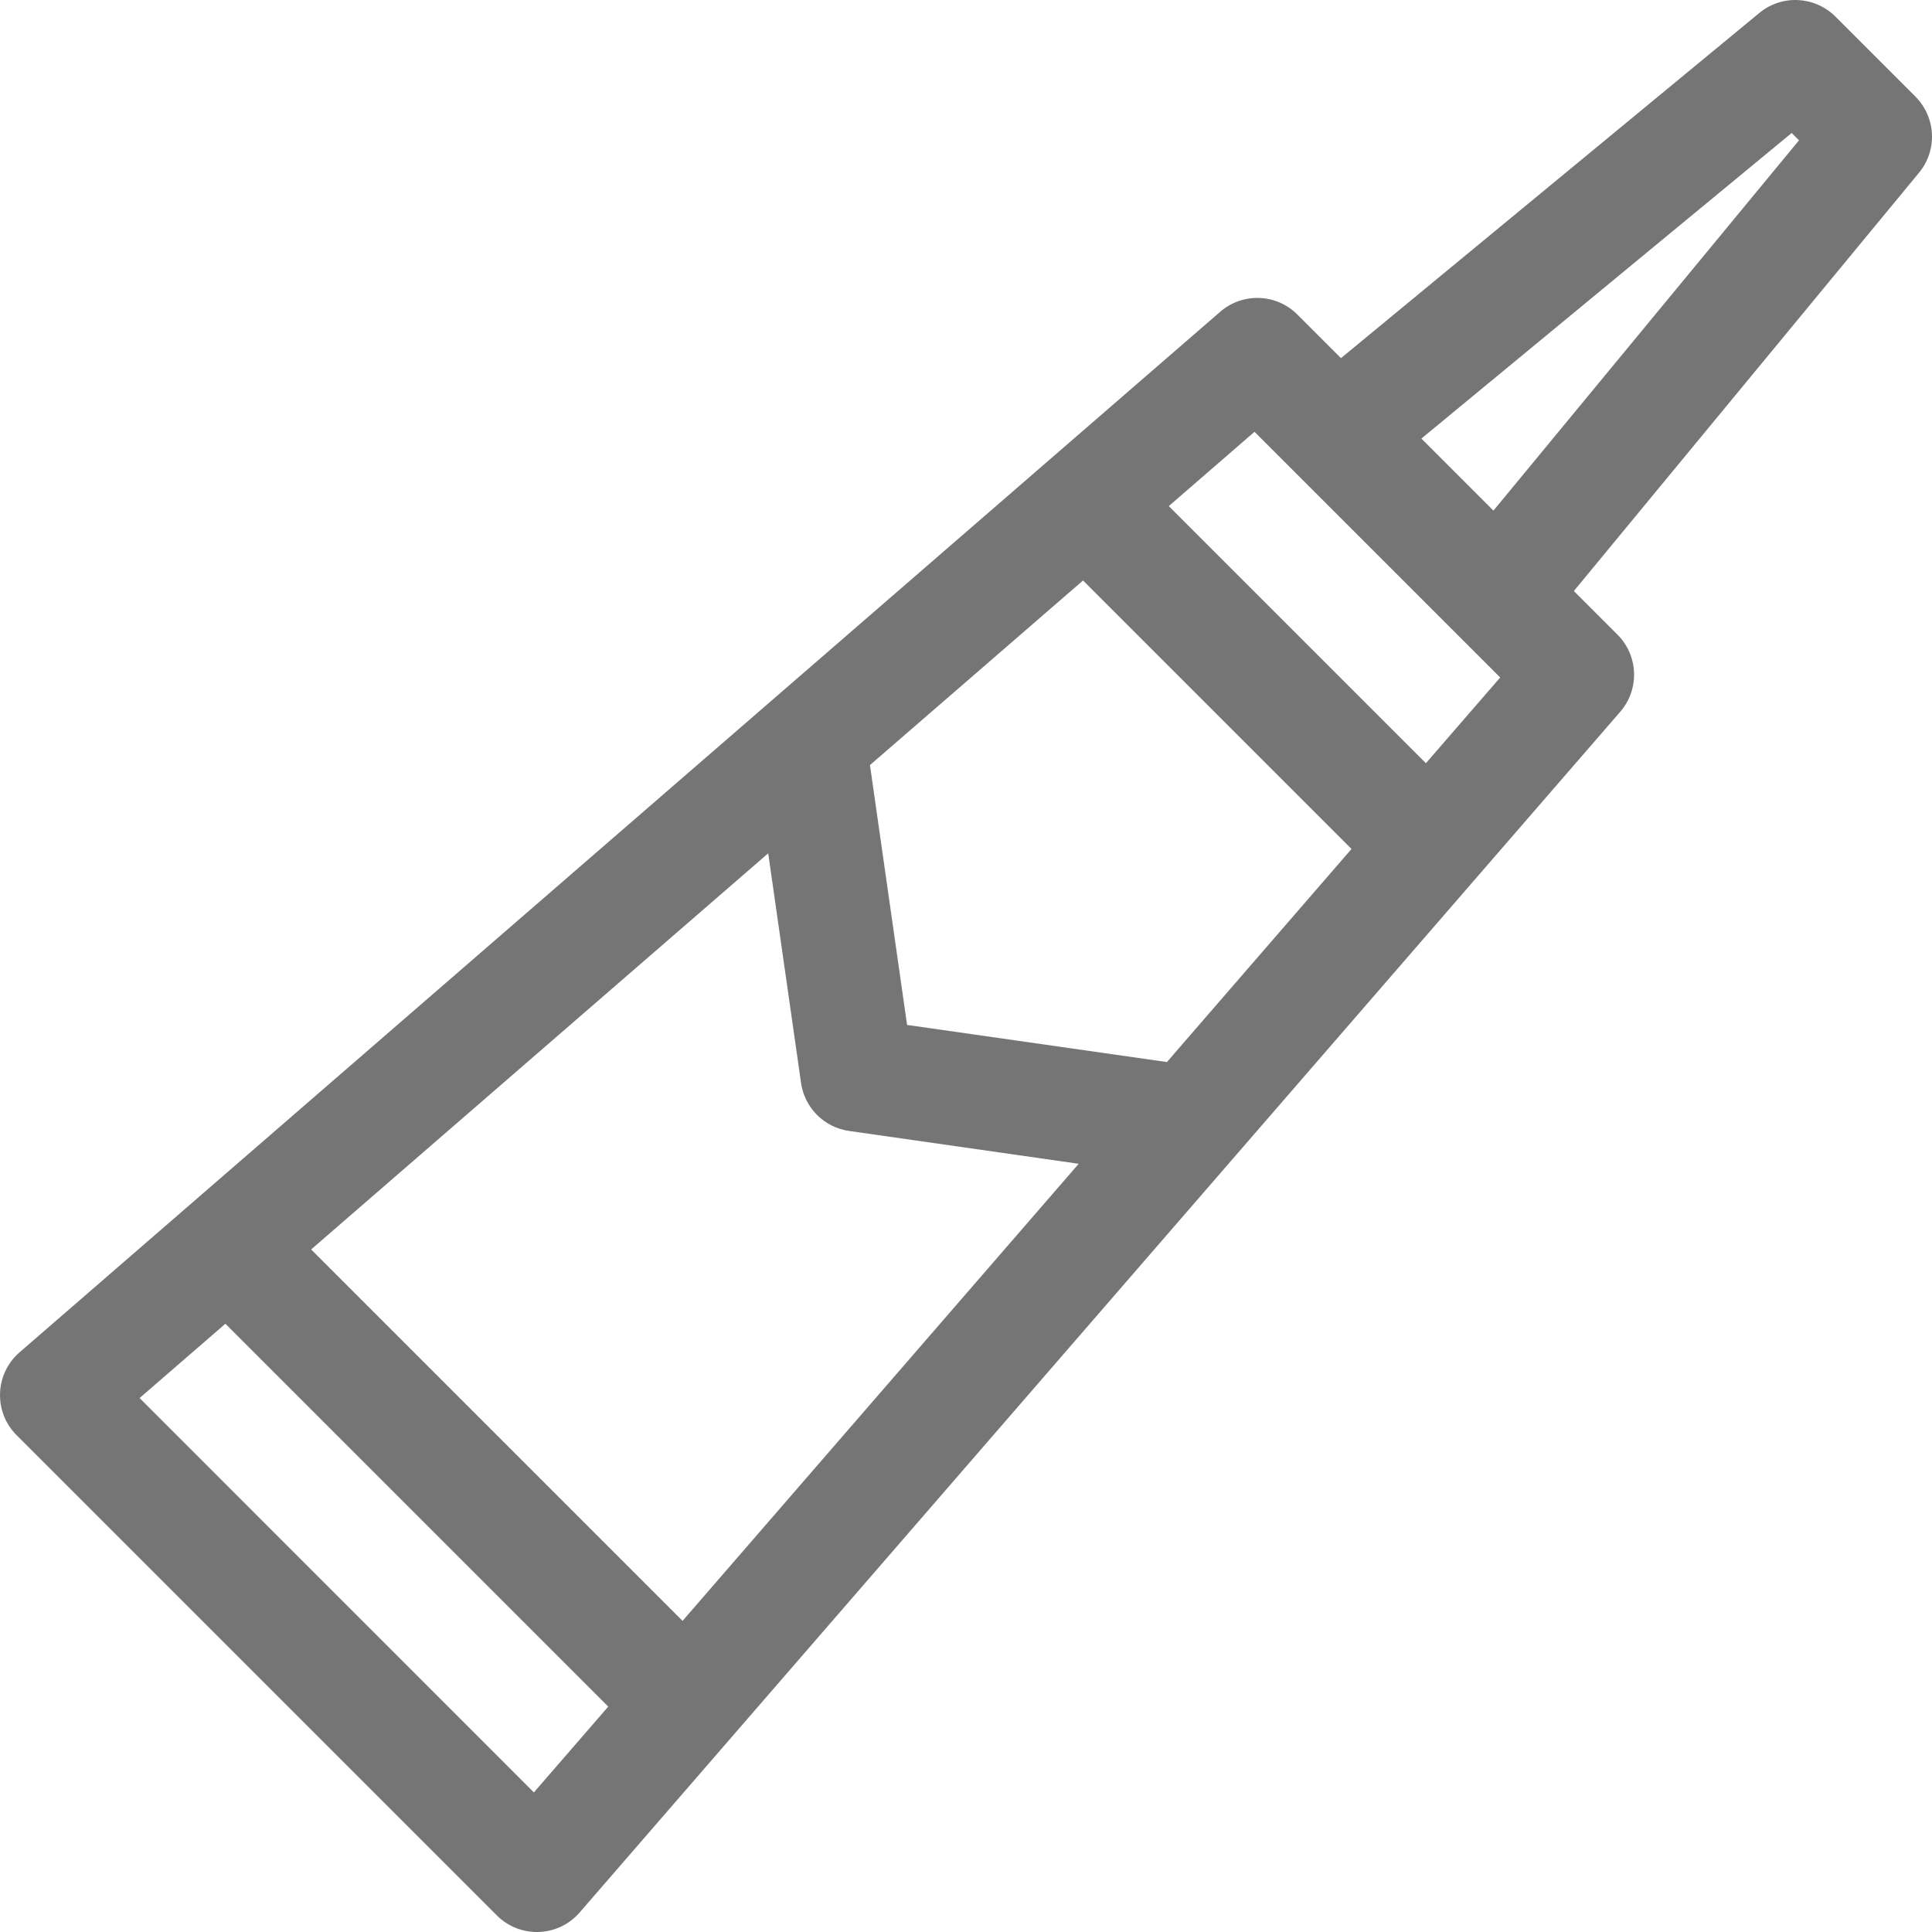 <svg width="24" height="24" viewBox="0 0 24 24" fill="none" xmlns="http://www.w3.org/2000/svg">
<path d="M23.794 1.2L22.8 0.206C22.543 -0.05 22.134 -0.07 21.855 0.161L16.658 4.449L16.116 3.907C15.855 3.646 15.437 3.631 15.158 3.873L0.243 16.799C-0.065 17.066 -0.083 17.539 0.206 17.828L6.172 23.794C6.46 24.082 6.933 24.067 7.201 23.757L20.127 8.842C20.369 8.563 20.354 8.145 20.093 7.884L19.551 7.342L23.839 2.145C24.07 1.866 24.05 1.457 23.794 1.2ZM14.496 13.193L11.268 12.732L10.807 9.504L13.454 7.211L16.789 10.546L14.496 13.193ZM8.479 20.135L3.865 15.521L9.543 10.6L9.951 13.453C9.995 13.762 10.238 14.005 10.547 14.049L13.4 14.457L8.479 20.135ZM6.632 22.266L1.734 17.367L2.8 16.444L7.556 21.2L6.632 22.266ZM17.713 9.481L14.519 6.287L15.584 5.364C16.654 6.434 17.545 7.324 18.636 8.416L17.713 9.481ZM18.552 6.343L17.657 5.448L22.257 1.652L22.348 1.743L18.552 6.343Z" fill="#757575"/>
</svg>